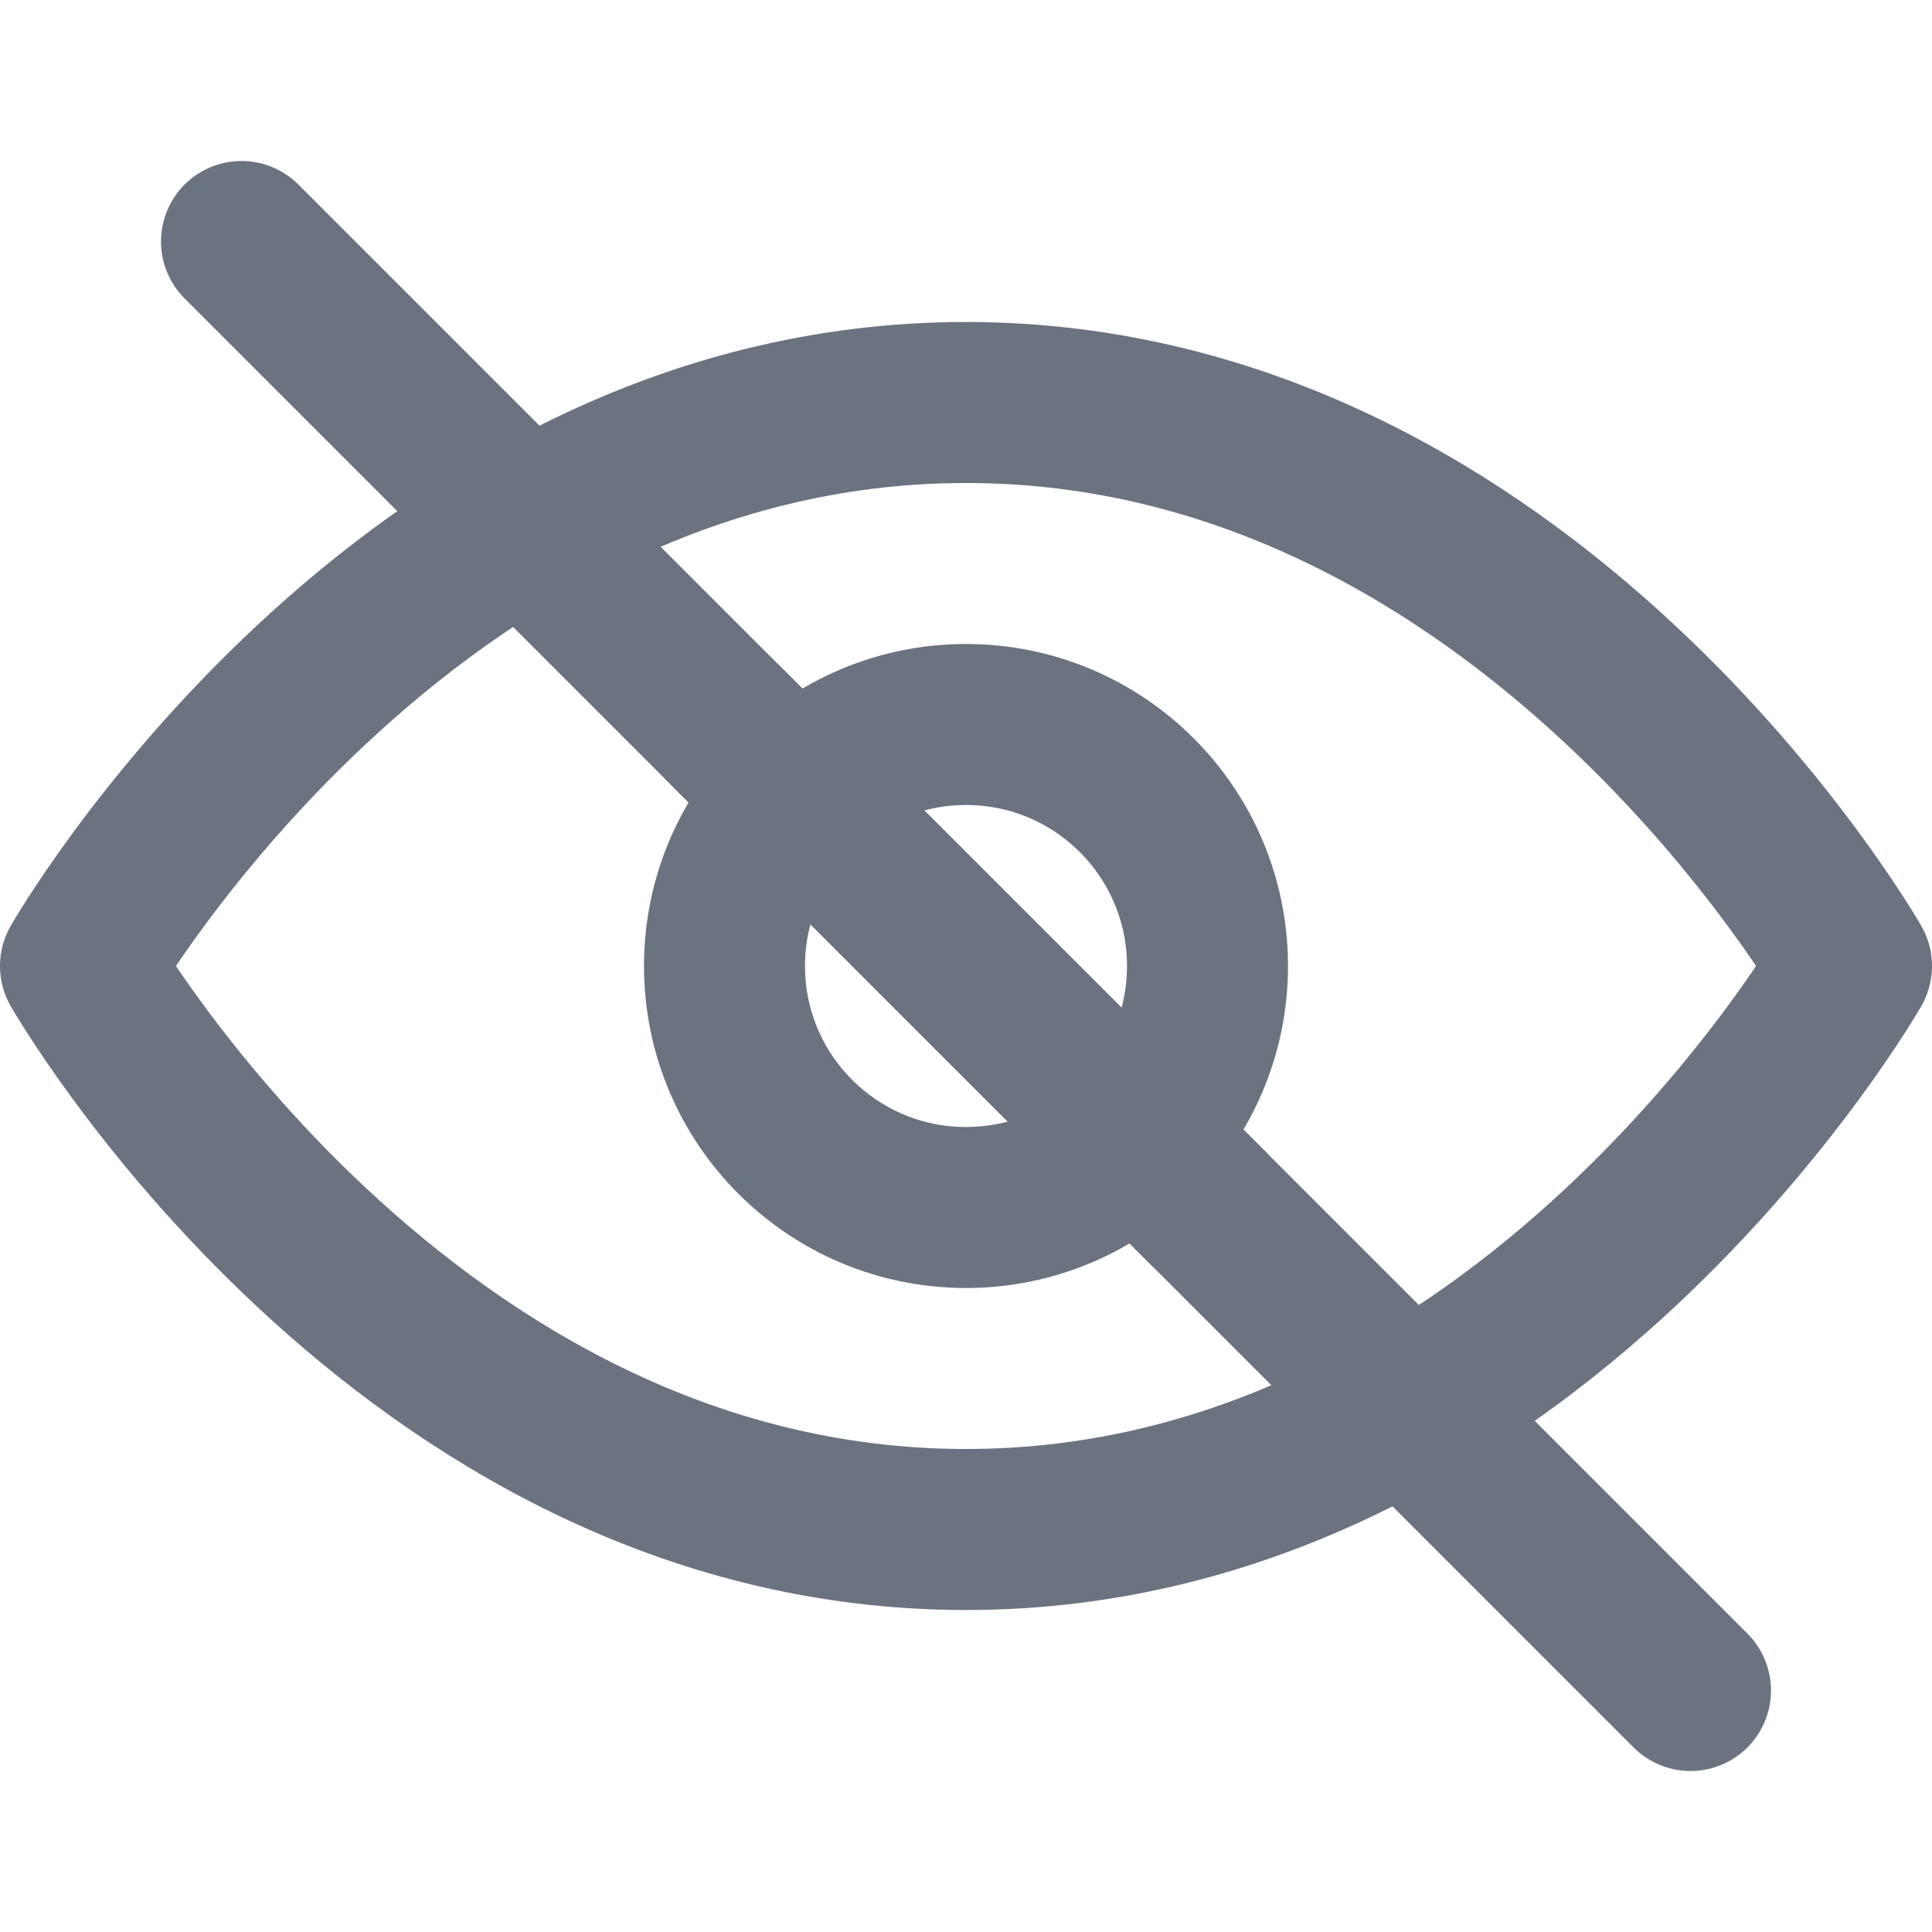 <svg xmlns="http://www.w3.org/2000/svg" viewBox="0 0 24 24" width="20" height="20" fill="none" stroke="#6B7280" stroke-width="2" stroke-linecap="round" stroke-linejoin="round">
  <path d="M3 3l18 18"/>
  <path d="M1 12s4-7 11-7 11 7 11 7-4 7-11 7-11-7-11-7z"/>
  <path d="M9 9l6 6"/>
  <circle cx="12" cy="12" r="3"/>
</svg>
